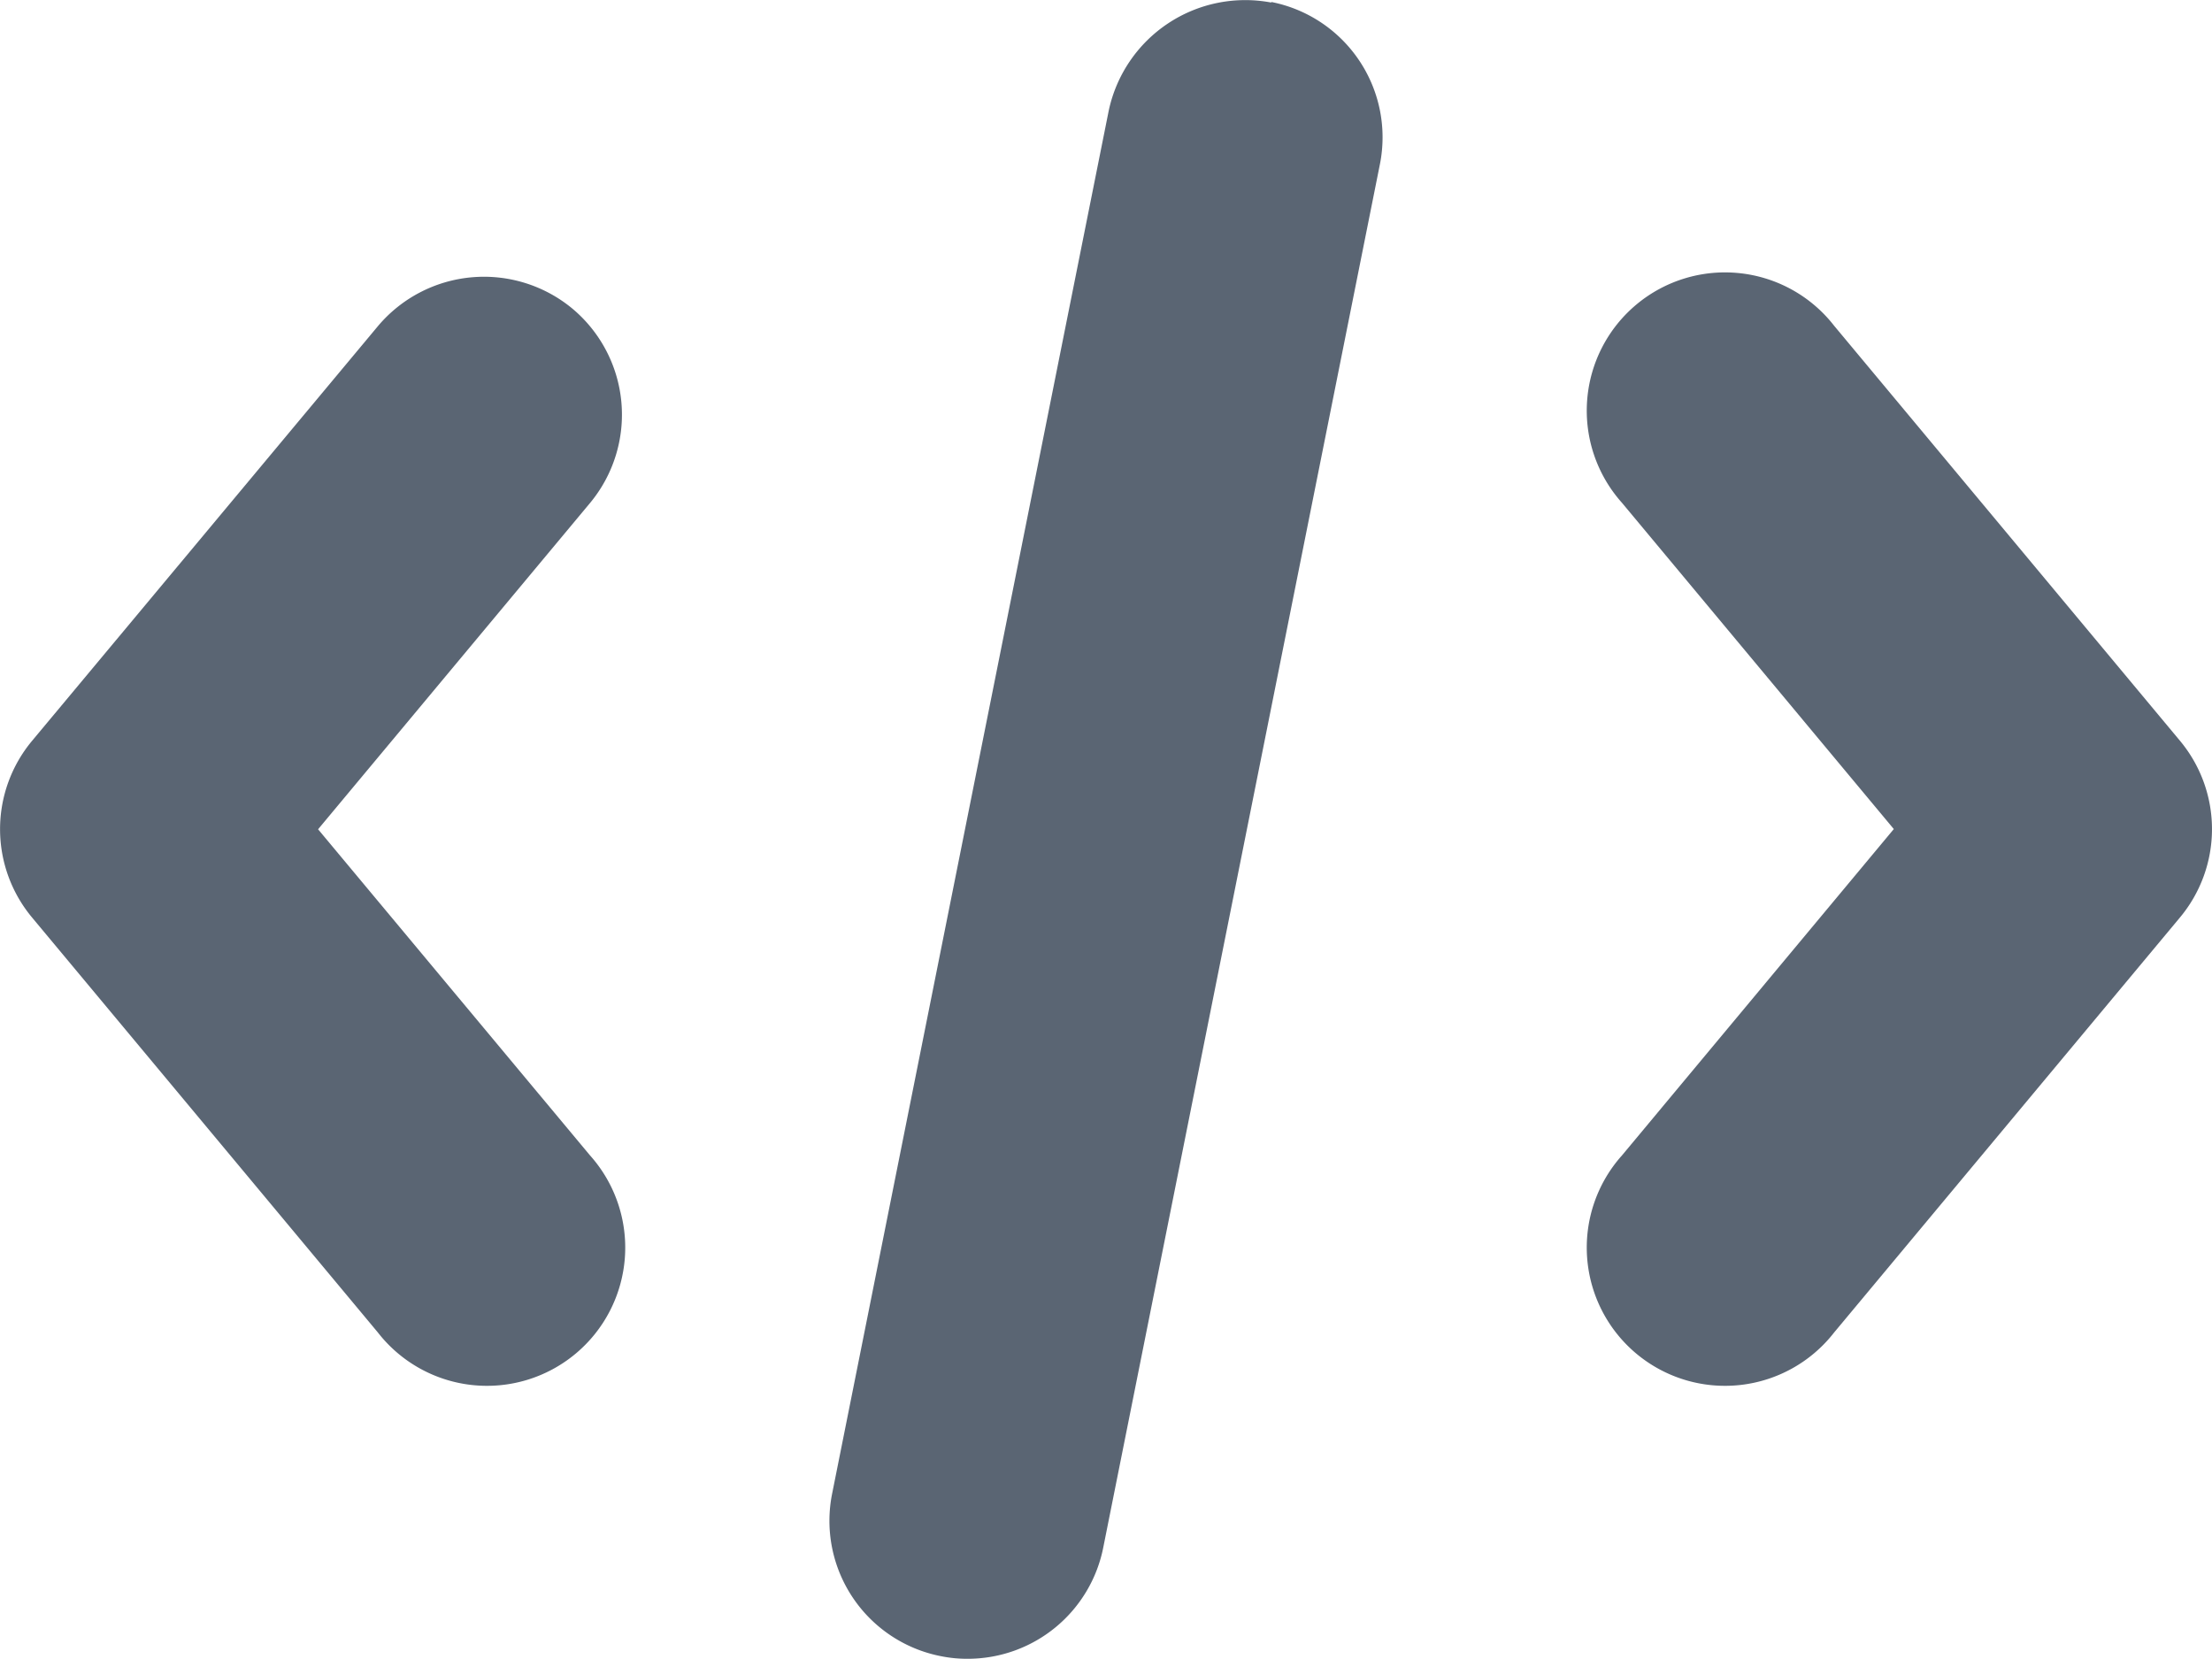 <svg xmlns="http://www.w3.org/2000/svg" width="20" height="14.997" viewBox="0 0 20 14.997">
  <g id="iconfinder_code_coding_html_css_programming_3994346" transform="translate(0 -12.012)">
    <path id="Path_43" data-name="Path 43" d="M5.176,24.3a1.253,1.253,0,0,0-1.76.159L.291,28.206a1.247,1.247,0,0,0,0,1.6l3.125,3.75a1.25,1.25,0,1,0,1.919-1.6L2.876,29.007l2.458-2.949A1.25,1.25,0,0,0,5.176,24.3Z" transform="translate(0 -9.497)" fill="#5a6573"/>
    <path id="Path_44" data-name="Path 44" d="M39.994,12.035a1.262,1.262,0,0,0-1.47.981l-2.5,12.5a1.247,1.247,0,0,0,.981,1.47,1.189,1.189,0,0,0,.247.024A1.249,1.249,0,0,0,38.476,26l2.5-12.5a1.247,1.247,0,0,0-.981-1.47Z" transform="translate(-28.5 0)" fill="#5a6573"/>
    <path id="Path_45" data-name="Path 45" d="M74.334,28.2l-3.125-3.75a1.25,1.25,0,1,0-1.919,1.6L71.748,29,69.29,31.951a1.25,1.25,0,1,0,1.919,1.6l3.125-3.75A1.247,1.247,0,0,0,74.334,28.2Z" transform="translate(-54.625 -9.492)" fill="#5a6573"/>
  </g>
</svg>
